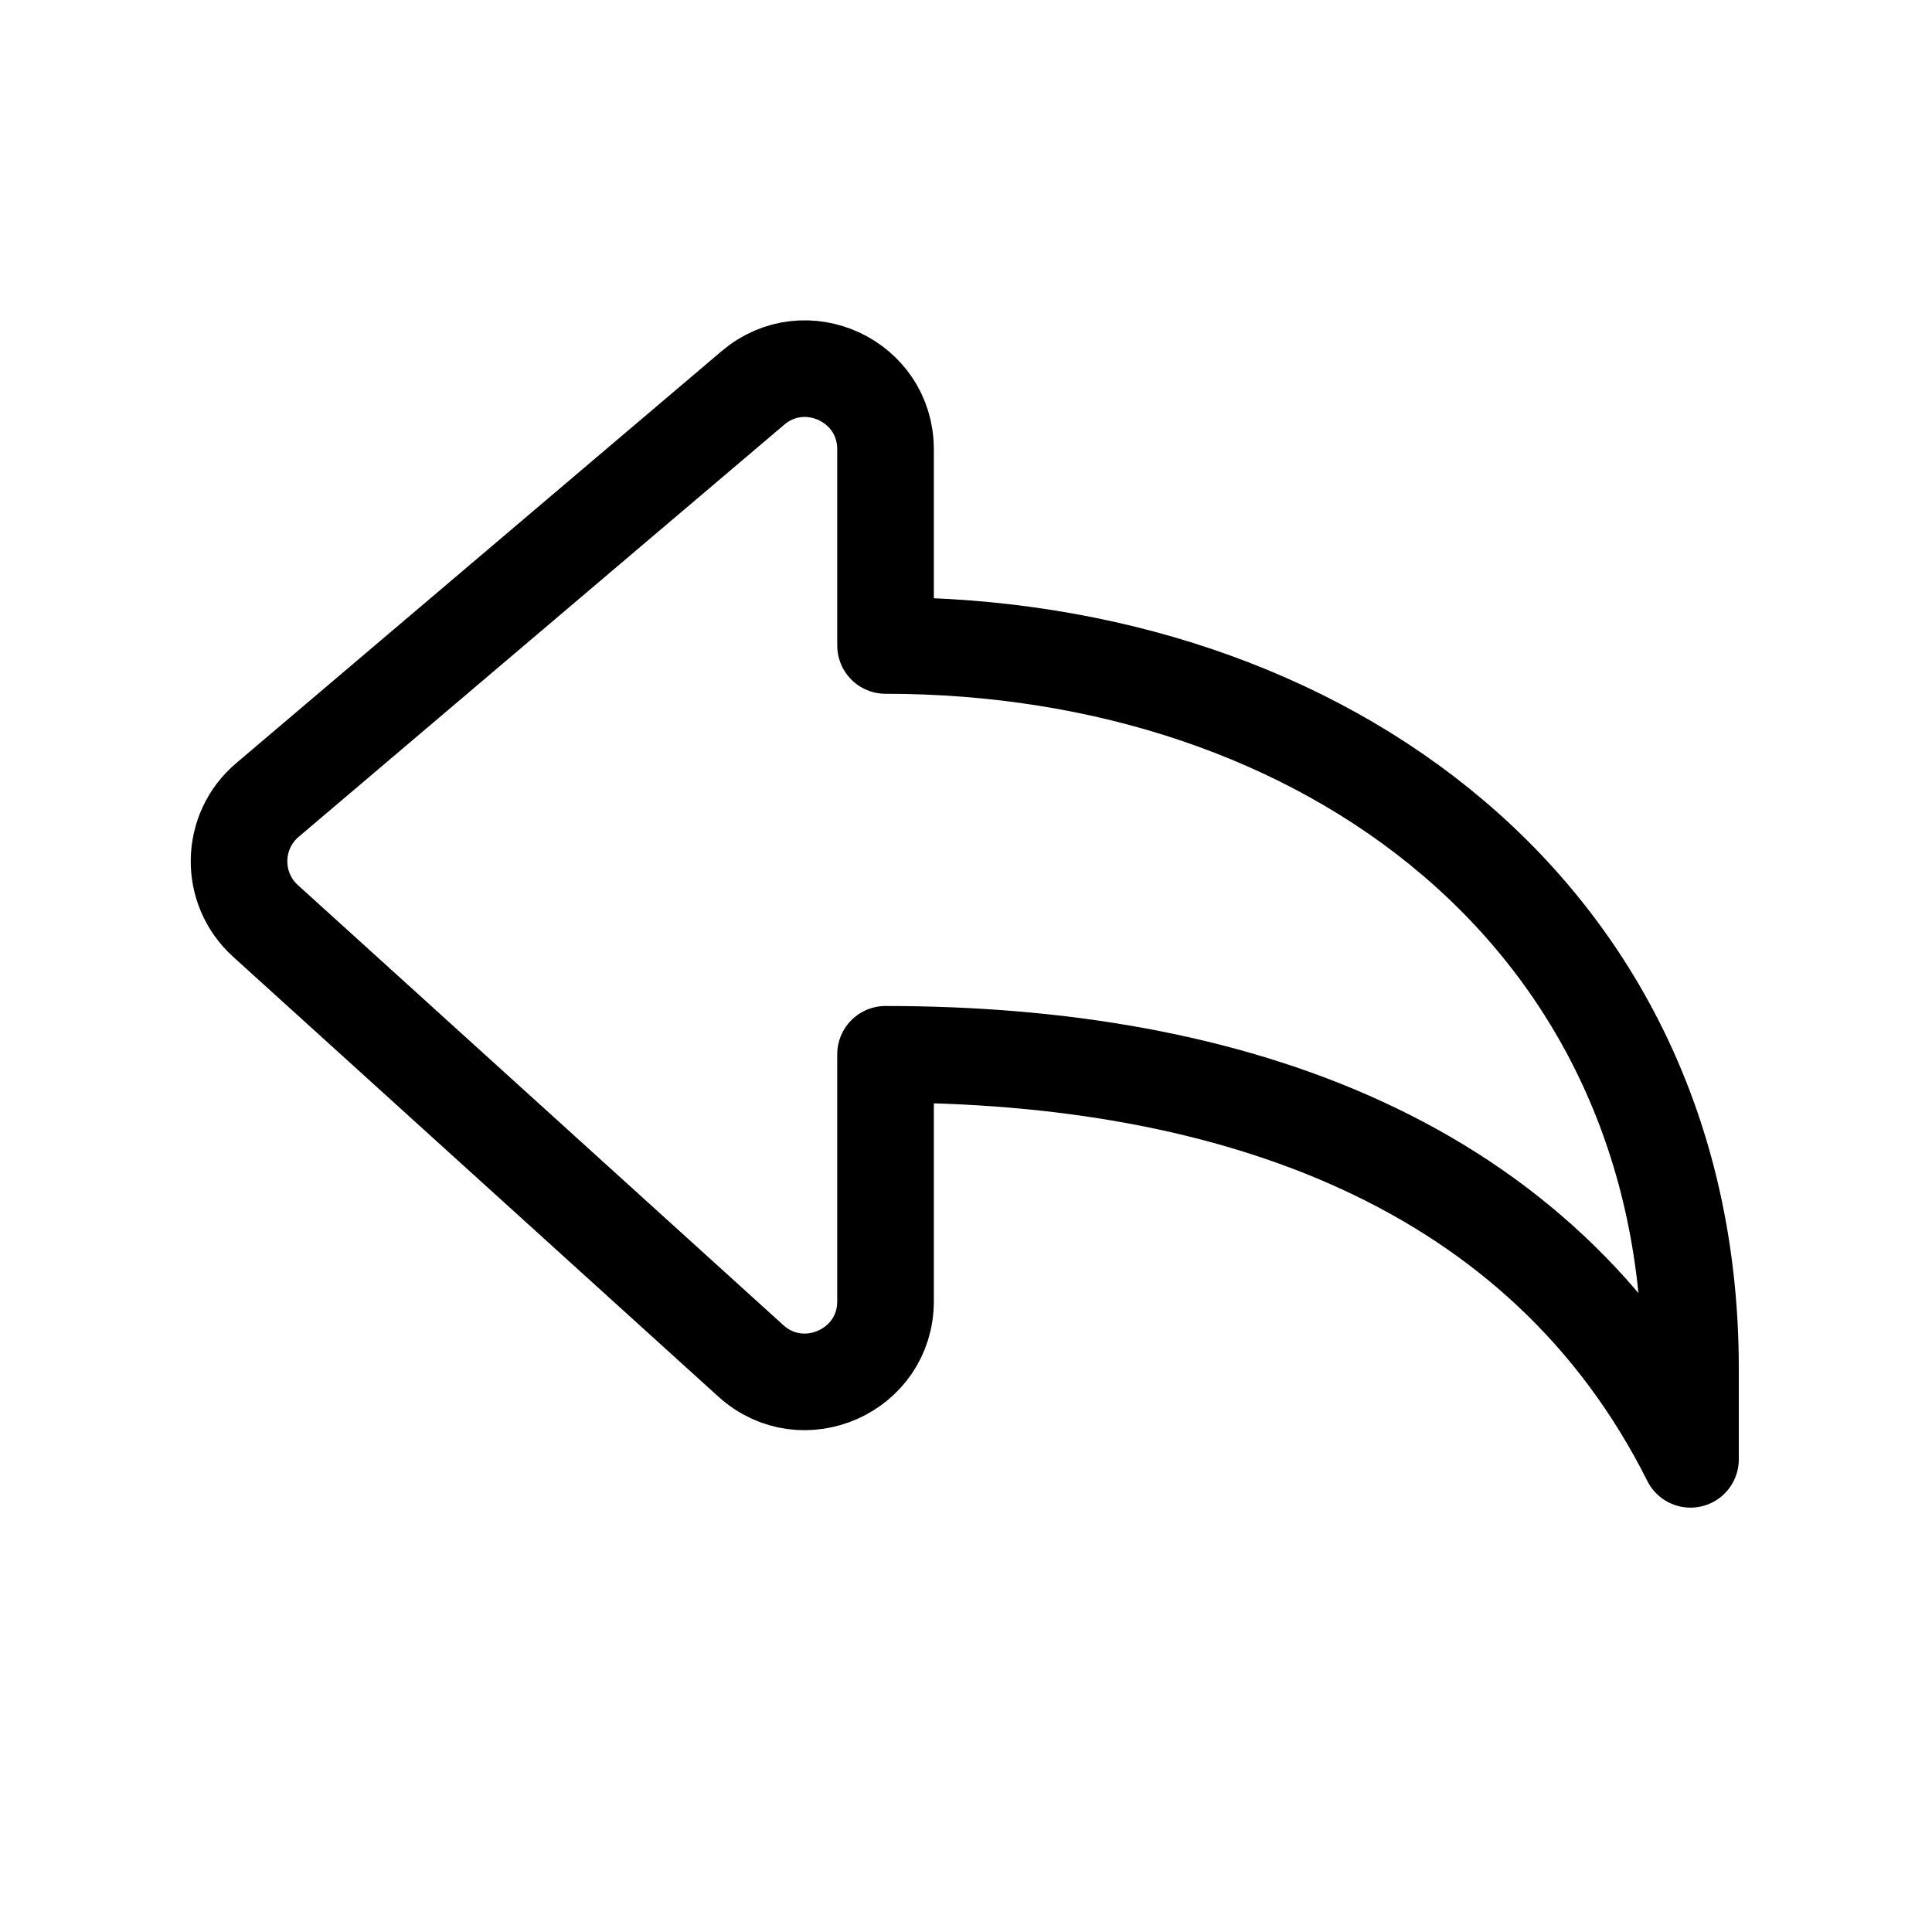<svg width="1em" height="1em" viewBox="0 0 20 20" fill="none" xmlns="http://www.w3.org/2000/svg">
  <path fill-rule="evenodd" clip-rule="evenodd"
    d="M9.167 10.914V13.471C9.167 14.193 8.309 14.573 7.773 14.088L2.748 9.533C2.375 9.195 2.385 8.606 2.769 8.281L7.794 4.016C8.336 3.556 9.167 3.941 9.167 4.651V6.682C13.719 6.682 17.5 9.492 17.5 14.167V15.107C15.961 12.037 12.761 10.914 9.167 10.914Z"
    stroke="currentColor" stroke-linecap="round" stroke-linejoin="round" />
</svg>